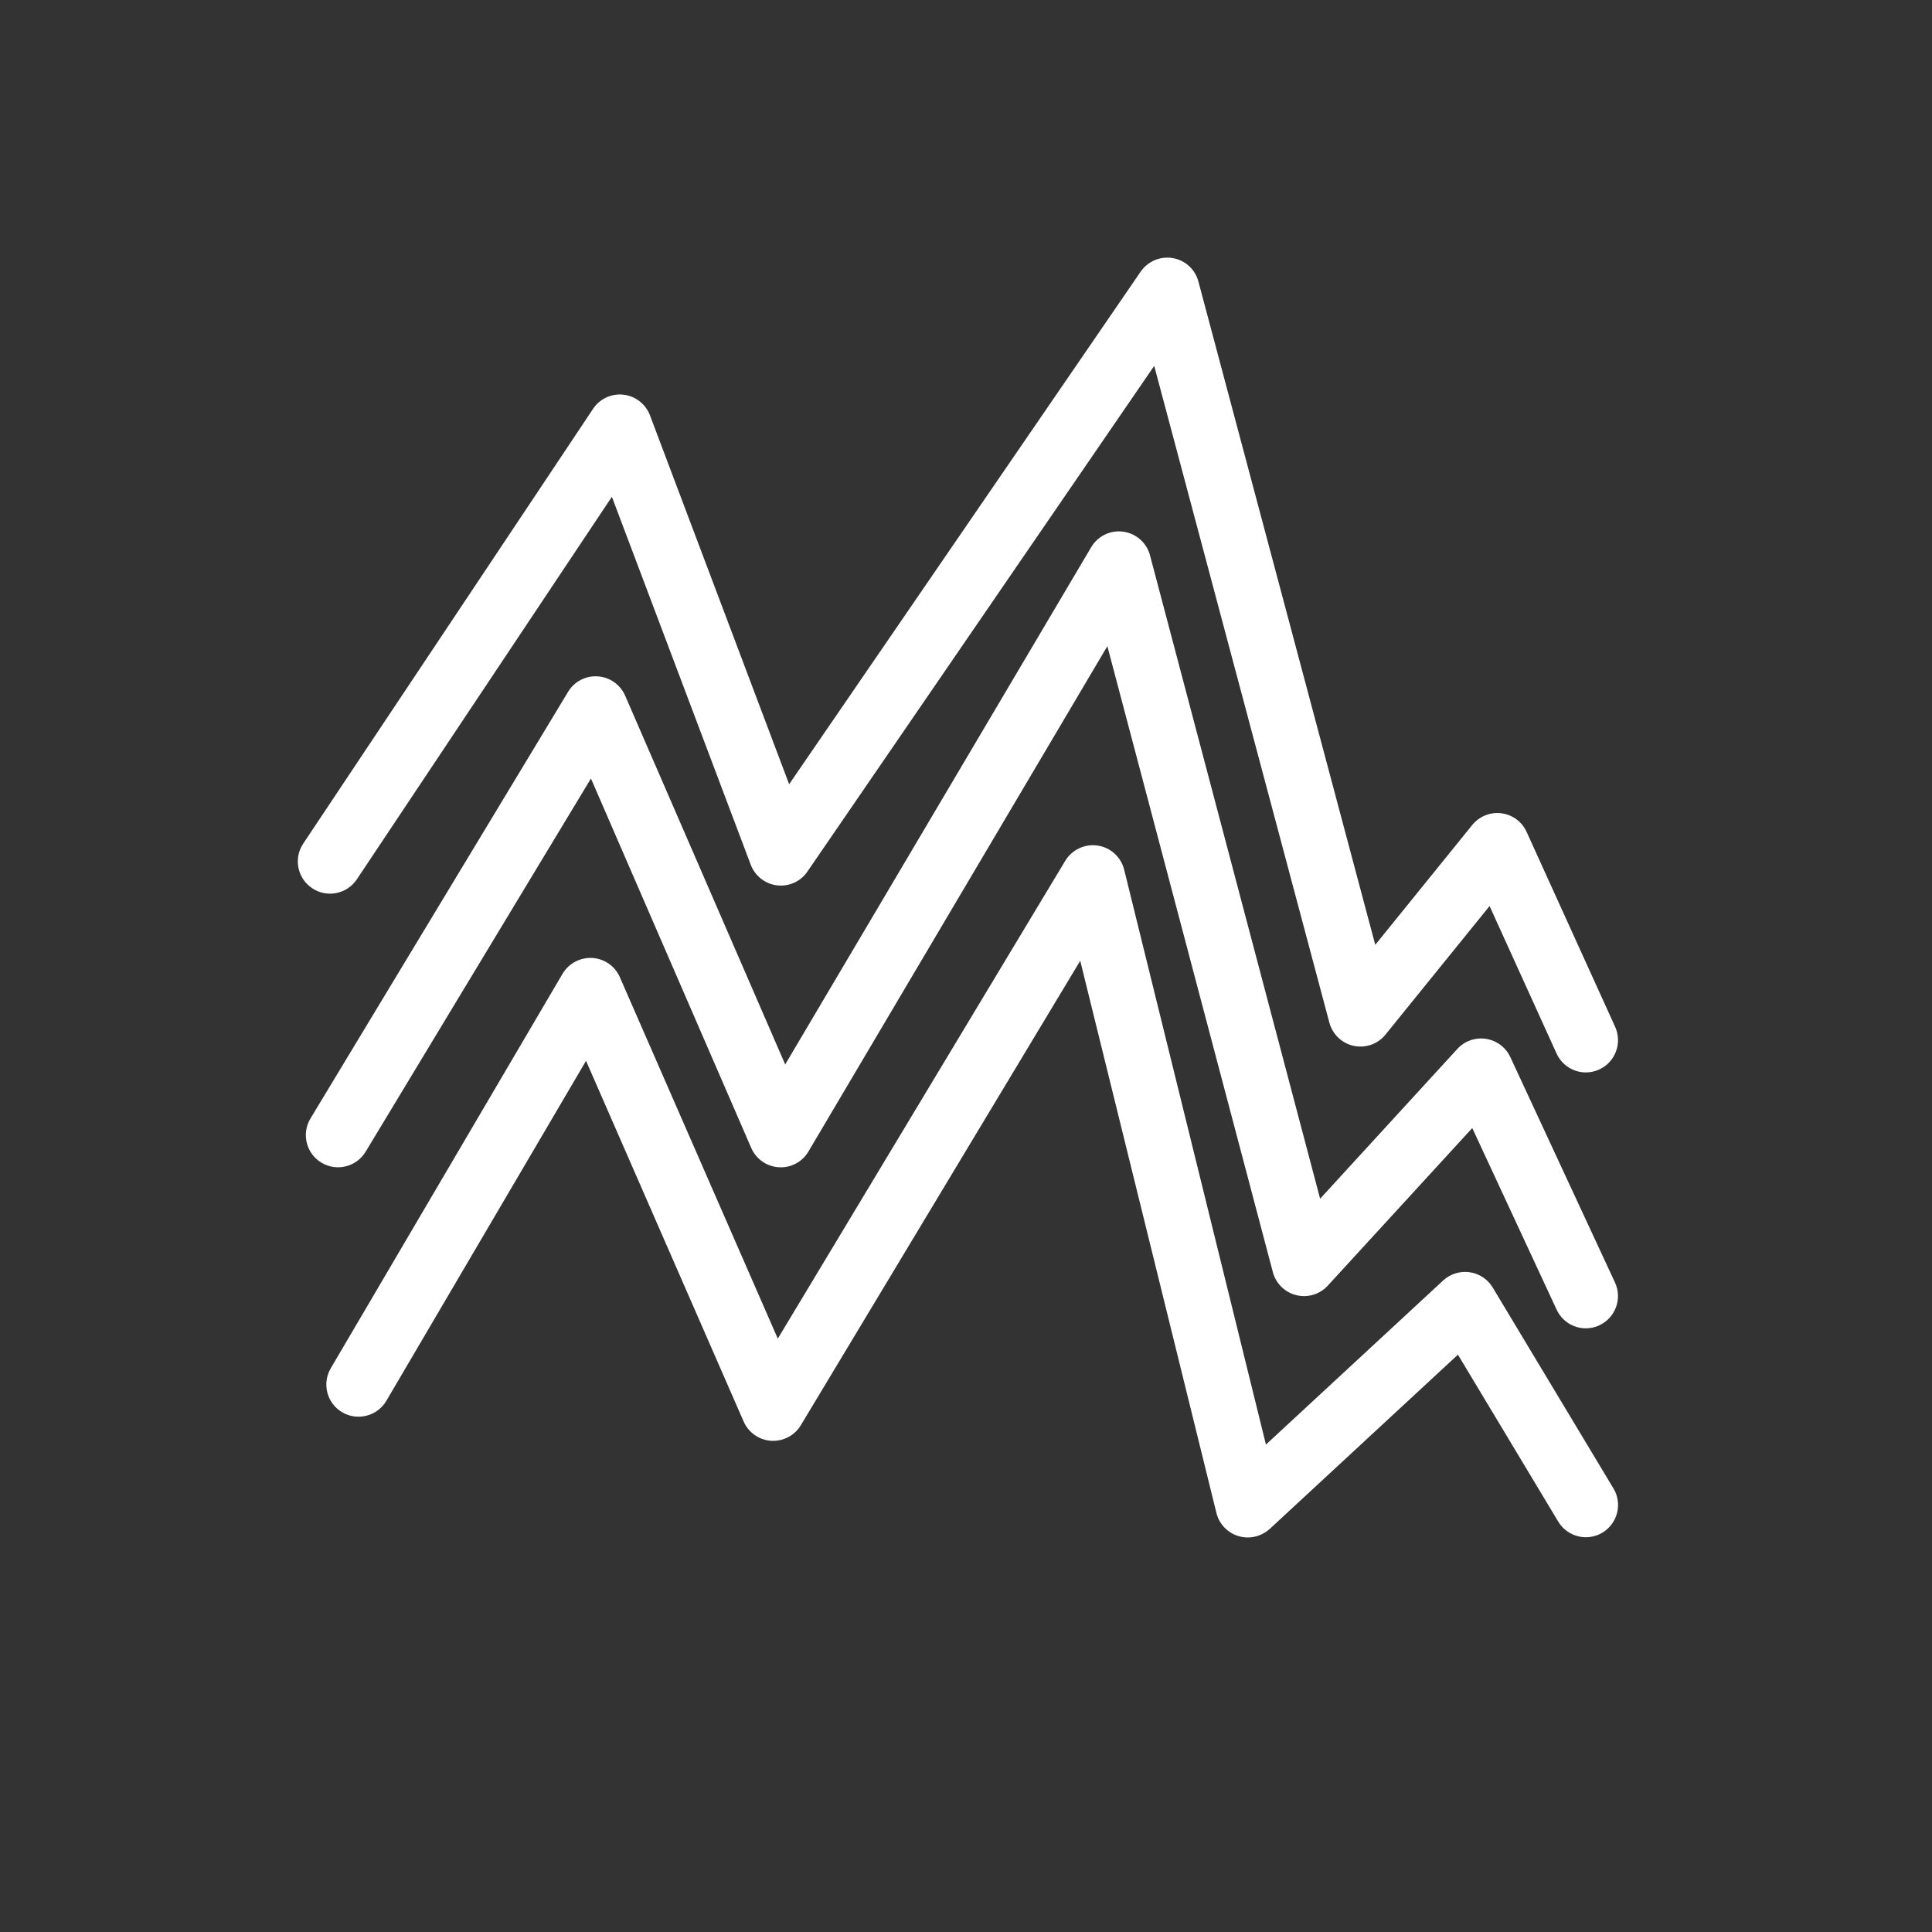 <?xml version="1.0" encoding="UTF-8"?><svg id="Ebene_1" xmlns="http://www.w3.org/2000/svg" viewBox="0 0 240 240"><rect x="0" y="0" width="240" height="240" fill="#333333" stroke="none"/><defs><style>.cls-1{fill:#fff;}</style></defs><path class="cls-1" d="M198.68,164.63c2-.93,2.87-3.31,1.94-5.31l-13-28c-.56-1.21-1.69-2.06-3.02-2.27-1.32-.2-2.66,.26-3.56,1.25l-17.05,18.61-21.13-79.92c-.41-1.56-1.72-2.72-3.32-2.94-1.6-.23-3.17,.54-3.99,1.93l-38.01,64.25-19.88-45.81c-.6-1.37-1.91-2.3-3.4-2.4-1.5-.1-2.92,.64-3.69,1.92l-32,53c-1.14,1.89-.54,4.35,1.36,5.49,1.89,1.14,4.35,.53,5.49-1.36l27.99-46.36,19.91,45.89c.6,1.38,1.92,2.31,3.42,2.4,1.5,.1,2.93-.66,3.69-1.96l37.13-62.77,20.56,77.76c.37,1.41,1.49,2.51,2.91,2.86,1.43,.35,2.92-.1,3.91-1.18l17.95-19.58,10.48,22.56c.68,1.46,2.12,2.32,3.63,2.32,.56,0,1.14-.12,1.68-.37Z"/><path class="cls-1" d="M198.65,132.86c2.01-.91,2.9-3.28,1.99-5.3l-11-24.22c-.57-1.26-1.76-2.14-3.13-2.31-1.37-.18-2.74,.37-3.62,1.45l-12.05,14.89-21.97-82.4c-.4-1.51-1.65-2.65-3.19-2.91-1.53-.26-3.09,.39-3.98,1.68l-43.67,63.68-17.29-45.83c-.53-1.4-1.8-2.39-3.29-2.56-1.49-.17-2.95,.51-3.78,1.76l-36,54c-1.23,1.84-.73,4.32,1.11,5.55,1.84,1.23,4.32,.73,5.55-1.11l31.68-47.52,17.25,45.71c.53,1.39,1.78,2.38,3.26,2.56,1.49,.18,2.94-.48,3.78-1.71l43.08-62.82,21.76,81.59c.39,1.45,1.56,2.57,3.03,2.88,1.48,.31,3-.23,3.94-1.4l12.93-15.97,8.32,18.32c.67,1.47,2.12,2.35,3.64,2.35,.55,0,1.12-.12,1.65-.36Z"/><path class="cls-1" d="M157.72,189.94l23.39-21.66,12.46,20.74c1.14,1.89,3.59,2.51,5.49,1.37,1.89-1.14,2.51-3.6,1.37-5.49l-15-24.96c-.62-1.03-1.67-1.73-2.87-1.9-1.19-.17-2.4,.21-3.28,1.02l-22.02,20.39-17.61-71.41c-.39-1.57-1.69-2.76-3.29-3-1.6-.24-3.19,.51-4.03,1.89l-35.71,59.36-19.62-44.9c-.6-1.38-1.93-2.3-3.43-2.39-1.48-.08-2.92,.67-3.69,1.97l-28.79,49c-1.12,1.9-.48,4.36,1.42,5.47s4.36,.48,5.48-1.42l24.81-42.24,19.58,44.81c.6,1.37,1.91,2.29,3.41,2.39,1.5,.09,2.92-.65,3.69-1.93l34.71-57.7,16.92,68.6c.34,1.37,1.38,2.47,2.74,2.87,.38,.11,.76,.17,1.15,.17,.99,0,1.97-.37,2.72-1.06Z"/></svg>